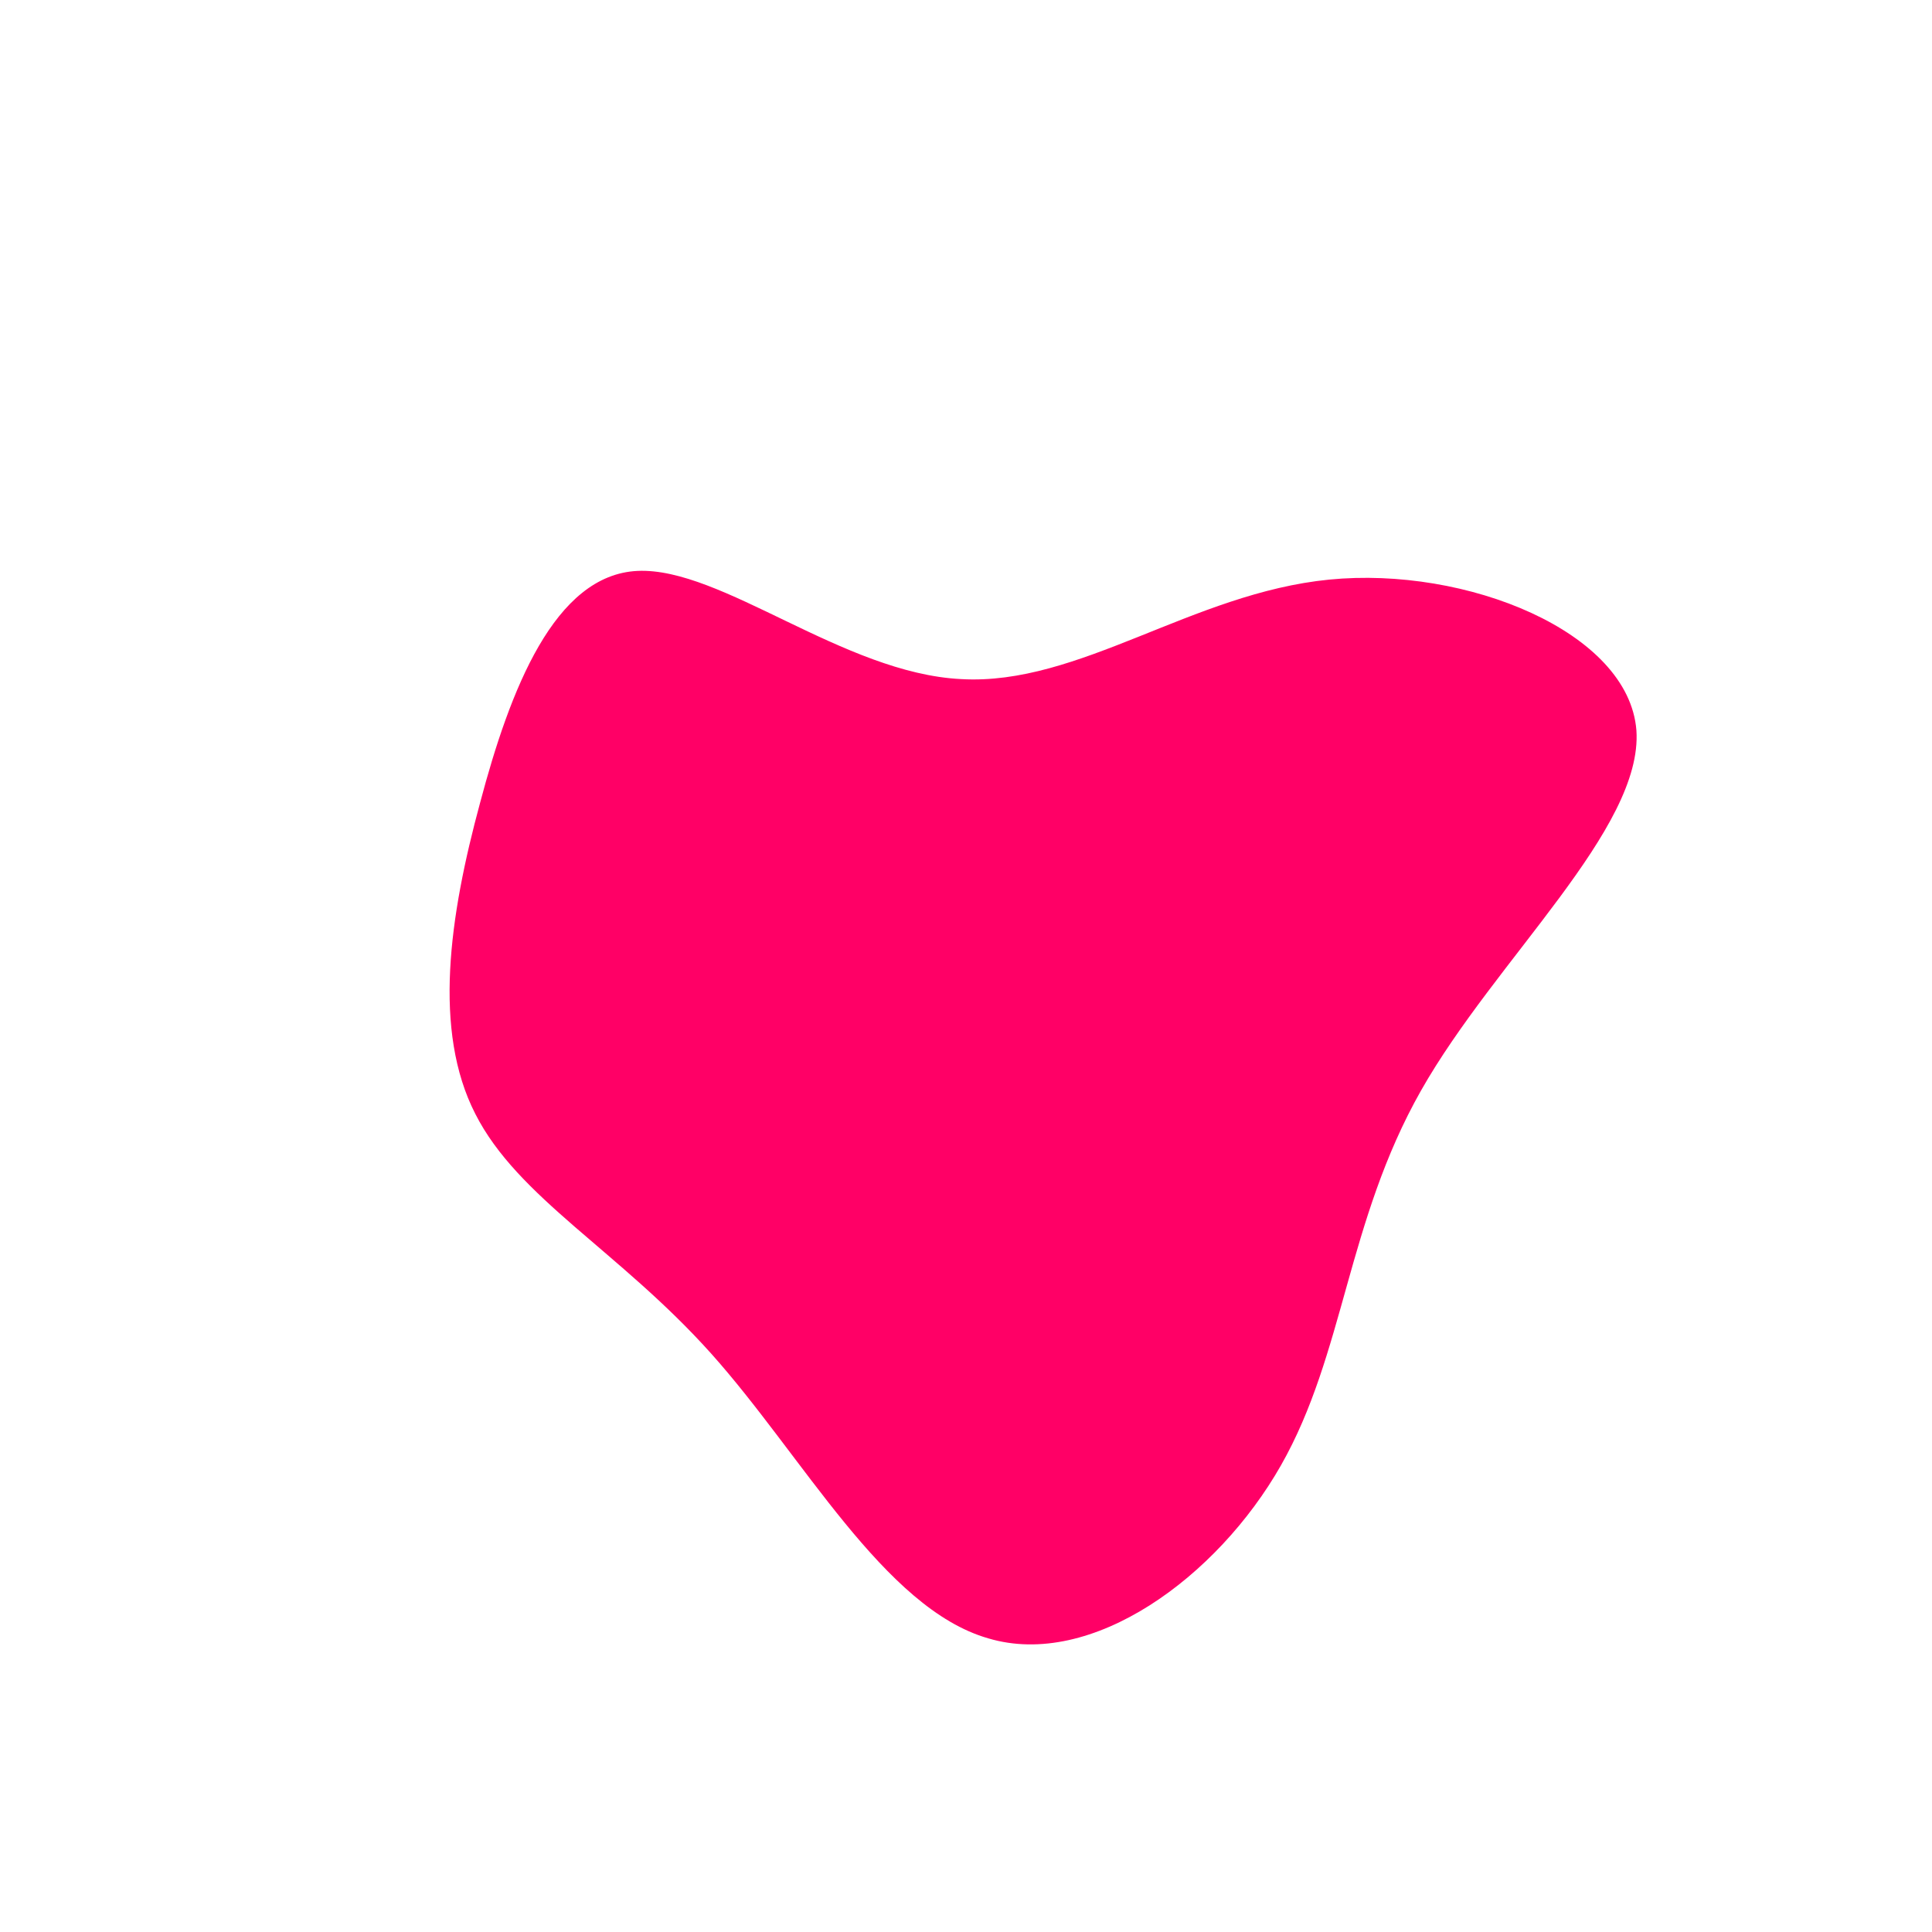 <?xml version="1.0" standalone="no"?>
<svg viewBox="0 0 200 200" xmlns="http://www.w3.org/2000/svg">
  <path fill="#FF0066" d="M37.6,-40C51.8,-41.4,68.6,-34.6,69.4,-24.4C70.1,-14.2,54.8,-0.7,47.1,12.9C39.4,26.5,39.2,40.1,32.6,51.7C26,63.3,13,72.8,2.3,69.6C-8.5,66.5,-16.9,50.7,-26.4,40.1C-35.9,29.5,-46.4,24,-50.8,15.3C-55.2,6.7,-53.5,-5.1,-50.3,-16.9C-47.2,-28.6,-42.6,-40.5,-34,-40.9C-25.3,-41.3,-12.7,-30.3,-0.5,-29.7C11.7,-29,23.4,-38.6,37.6,-40Z" transform="translate(100 100)" />
</svg>
